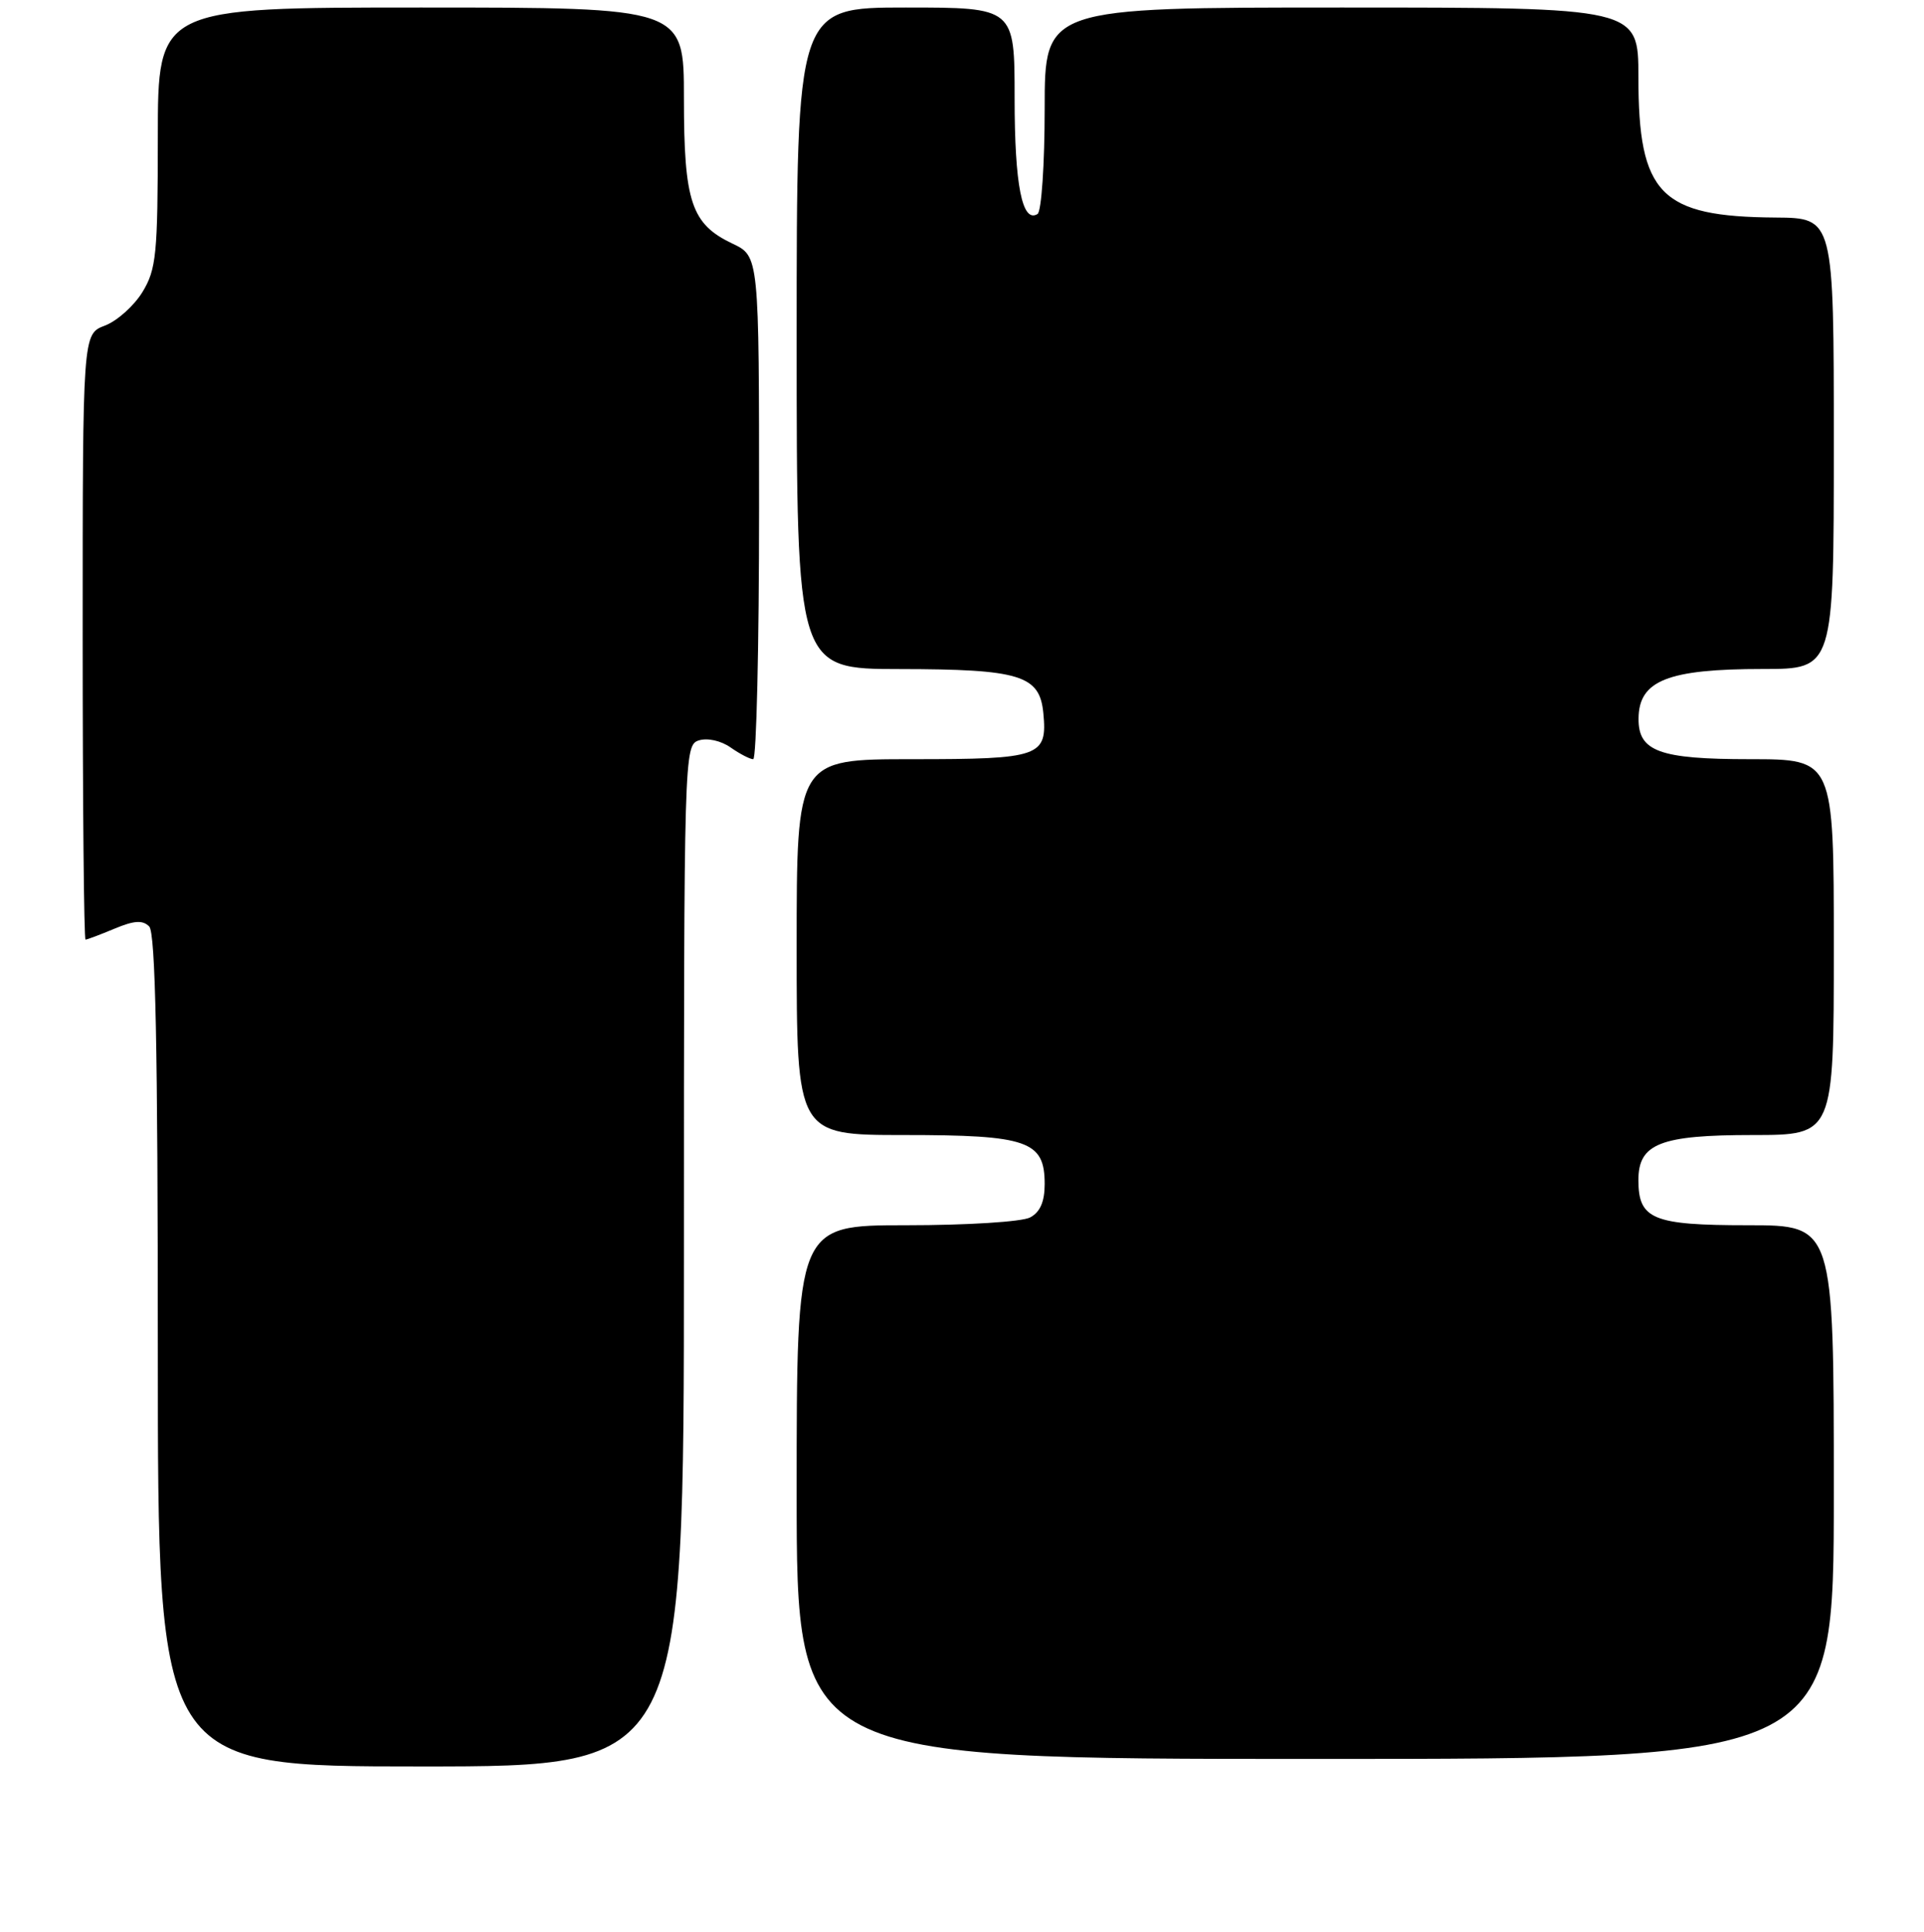 <?xml version="1.0" encoding="UTF-8" standalone="no"?>
<!DOCTYPE svg PUBLIC "-//W3C//DTD SVG 1.1//EN" "http://www.w3.org/Graphics/SVG/1.1/DTD/svg11.dtd" >
<svg xmlns="http://www.w3.org/2000/svg" xmlns:xlink="http://www.w3.org/1999/xlink" version="1.1" viewBox="0 0 256 257">
 <g >
 <path fill="currentColor"
d=" M 91.00 167.07 C 91.00 100.13 91.03 99.13 92.99 98.50 C 94.13 98.14 95.93 98.54 97.21 99.44 C 98.44 100.30 99.79 101.00 100.22 101.00 C 100.65 101.00 101.00 85.95 101.00 67.55 C 101.00 34.09 101.00 34.09 97.46 32.41 C 91.98 29.81 91.00 26.88 91.00 13.05 C 91.00 1.00 91.00 1.00 56.00 1.00 C 21.00 1.00 21.00 1.00 21.00 18.25 C 20.99 33.86 20.80 35.82 18.95 38.86 C 17.82 40.70 15.57 42.71 13.95 43.32 C 11.00 44.44 11.00 44.44 11.00 84.72 C 11.00 106.87 11.17 125.00 11.38 125.00 C 11.59 125.00 13.32 124.35 15.23 123.55 C 17.84 122.46 18.98 122.38 19.85 123.25 C 20.69 124.09 21.00 139.34 21.00 179.70 C 21.00 235.00 21.00 235.00 56.00 235.00 C 91.00 235.00 91.00 235.00 91.00 167.07 Z  M 244.00 198.50 C 244.00 163.00 244.00 163.00 232.57 163.00 C 219.90 163.00 218.00 162.21 218.00 156.99 C 218.00 152.14 220.91 151.00 233.22 151.00 C 244.00 151.00 244.00 151.00 244.00 126.00 C 244.00 101.00 244.00 101.00 232.83 101.00 C 220.80 101.00 217.98 99.97 218.02 95.60 C 218.05 90.53 221.90 89.00 234.57 89.00 C 244.00 89.00 244.00 89.00 244.00 59.00 C 244.00 29.00 244.00 29.00 236.25 28.94 C 220.91 28.83 218.00 25.86 218.00 10.25 C 218.00 1.00 218.00 1.00 178.50 1.00 C 139.00 1.00 139.00 1.00 139.00 14.44 C 139.00 21.85 138.57 28.15 138.05 28.47 C 136.01 29.73 135.00 24.62 135.00 13.07 C 135.00 1.00 135.00 1.00 120.50 1.00 C 106.00 1.00 106.00 1.00 106.00 45.00 C 106.00 89.00 106.00 89.00 119.75 89.01 C 135.71 89.03 138.33 89.83 138.82 94.84 C 139.38 100.67 138.44 101.00 121.38 101.00 C 106.00 101.00 106.00 101.00 106.00 126.00 C 106.00 151.00 106.00 151.00 120.28 151.00 C 136.77 151.00 139.00 151.78 139.00 157.52 C 139.00 159.87 138.40 161.25 137.07 161.96 C 135.99 162.54 128.69 163.00 120.57 163.00 C 106.00 163.00 106.00 163.00 106.00 198.50 C 106.00 234.00 106.00 234.00 175.00 234.00 C 244.00 234.00 244.00 234.00 244.00 198.50 Z "/>
</g>
</svg>